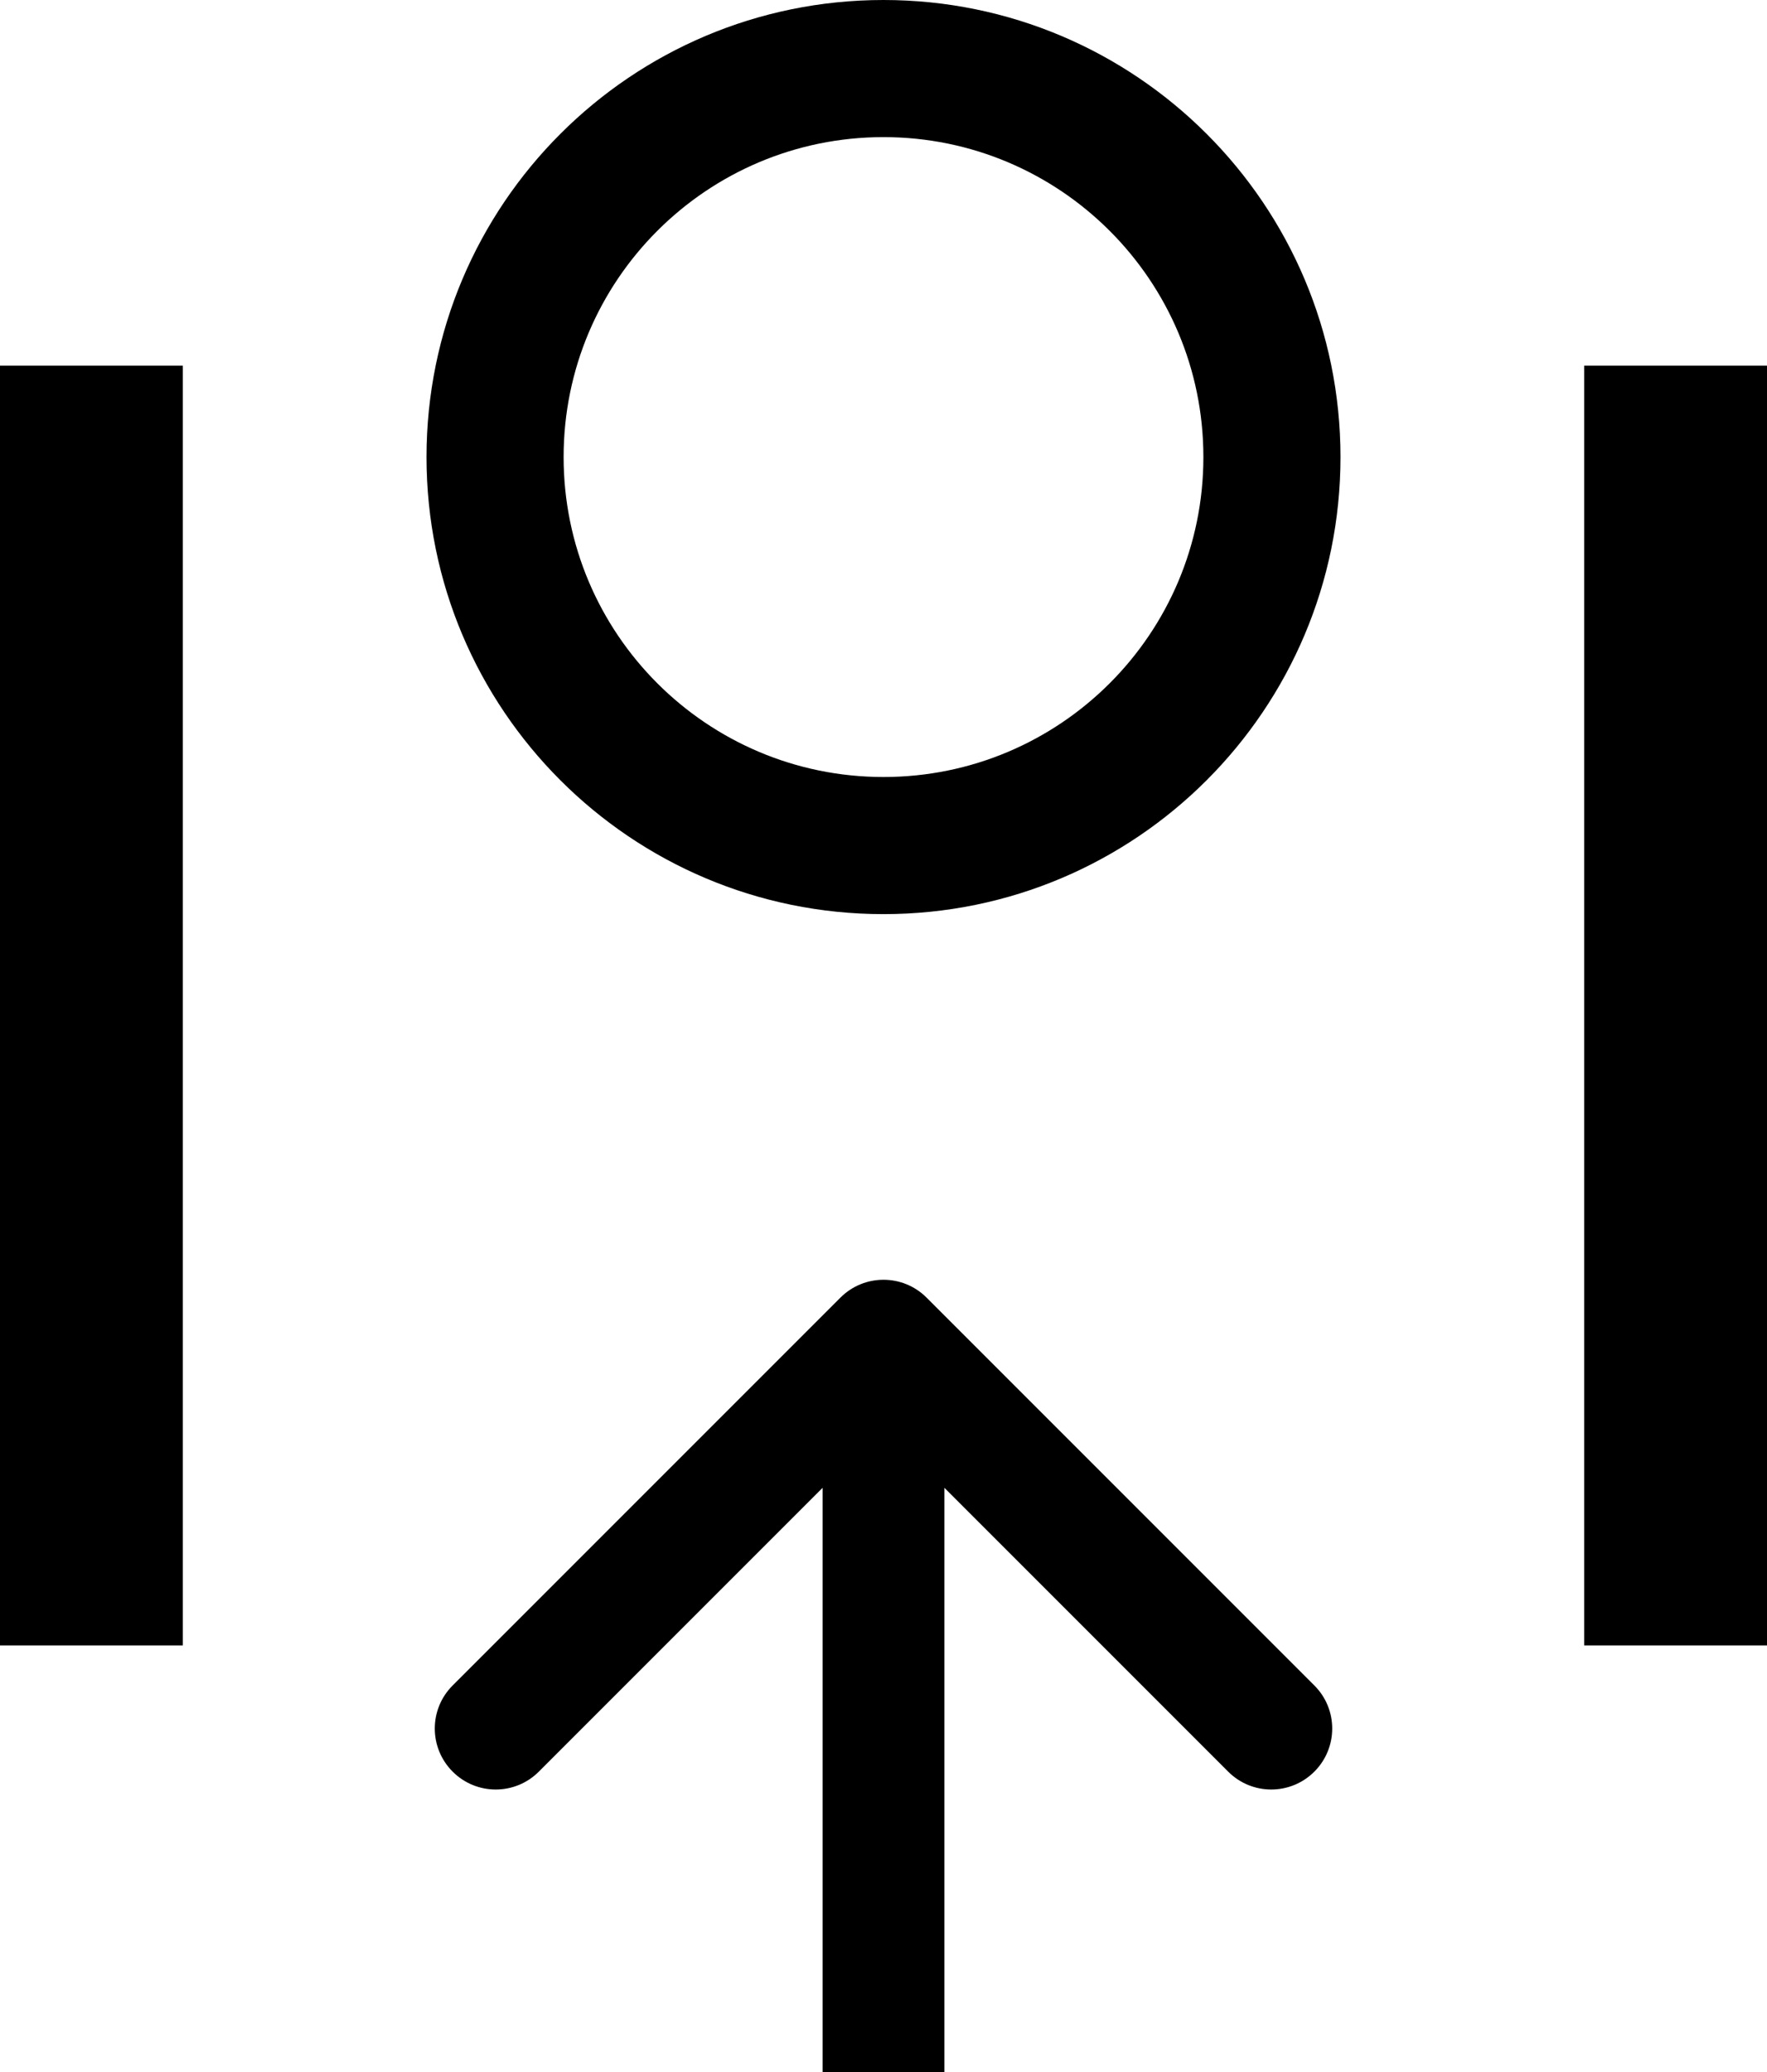 <svg width="29" height="34" viewBox="0 0 29 34" fill="none" xmlns="http://www.w3.org/2000/svg">
<rect y="6" width="3" height="21" fill="black"/>
<rect x="26" y="6" width="3" height="21" fill="black"/>
<path d="M15.207 21.293C14.817 20.902 14.183 20.902 13.793 21.293L7.429 27.657C7.038 28.047 7.038 28.68 7.429 29.071C7.819 29.462 8.453 29.462 8.843 29.071L14.5 23.414L20.157 29.071C20.547 29.462 21.18 29.462 21.571 29.071C21.962 28.68 21.962 28.047 21.571 27.657L15.207 21.293ZM15.5 34L15.5 22L13.5 22L13.5 34L15.5 34Z" fill="black"/>
<path d="M22 7.5C22 11.642 18.642 15 14.5 15C10.358 15 7 11.642 7 7.5C7 3.358 10.358 0 14.5 0C18.642 0 22 3.358 22 7.5ZM9.25 7.5C9.25 10.399 11.601 12.75 14.5 12.75C17.399 12.75 19.75 10.399 19.75 7.5C19.75 4.601 17.399 2.25 14.5 2.25C11.601 2.25 9.25 4.601 9.25 7.5Z" fill="black"/>
</svg>
